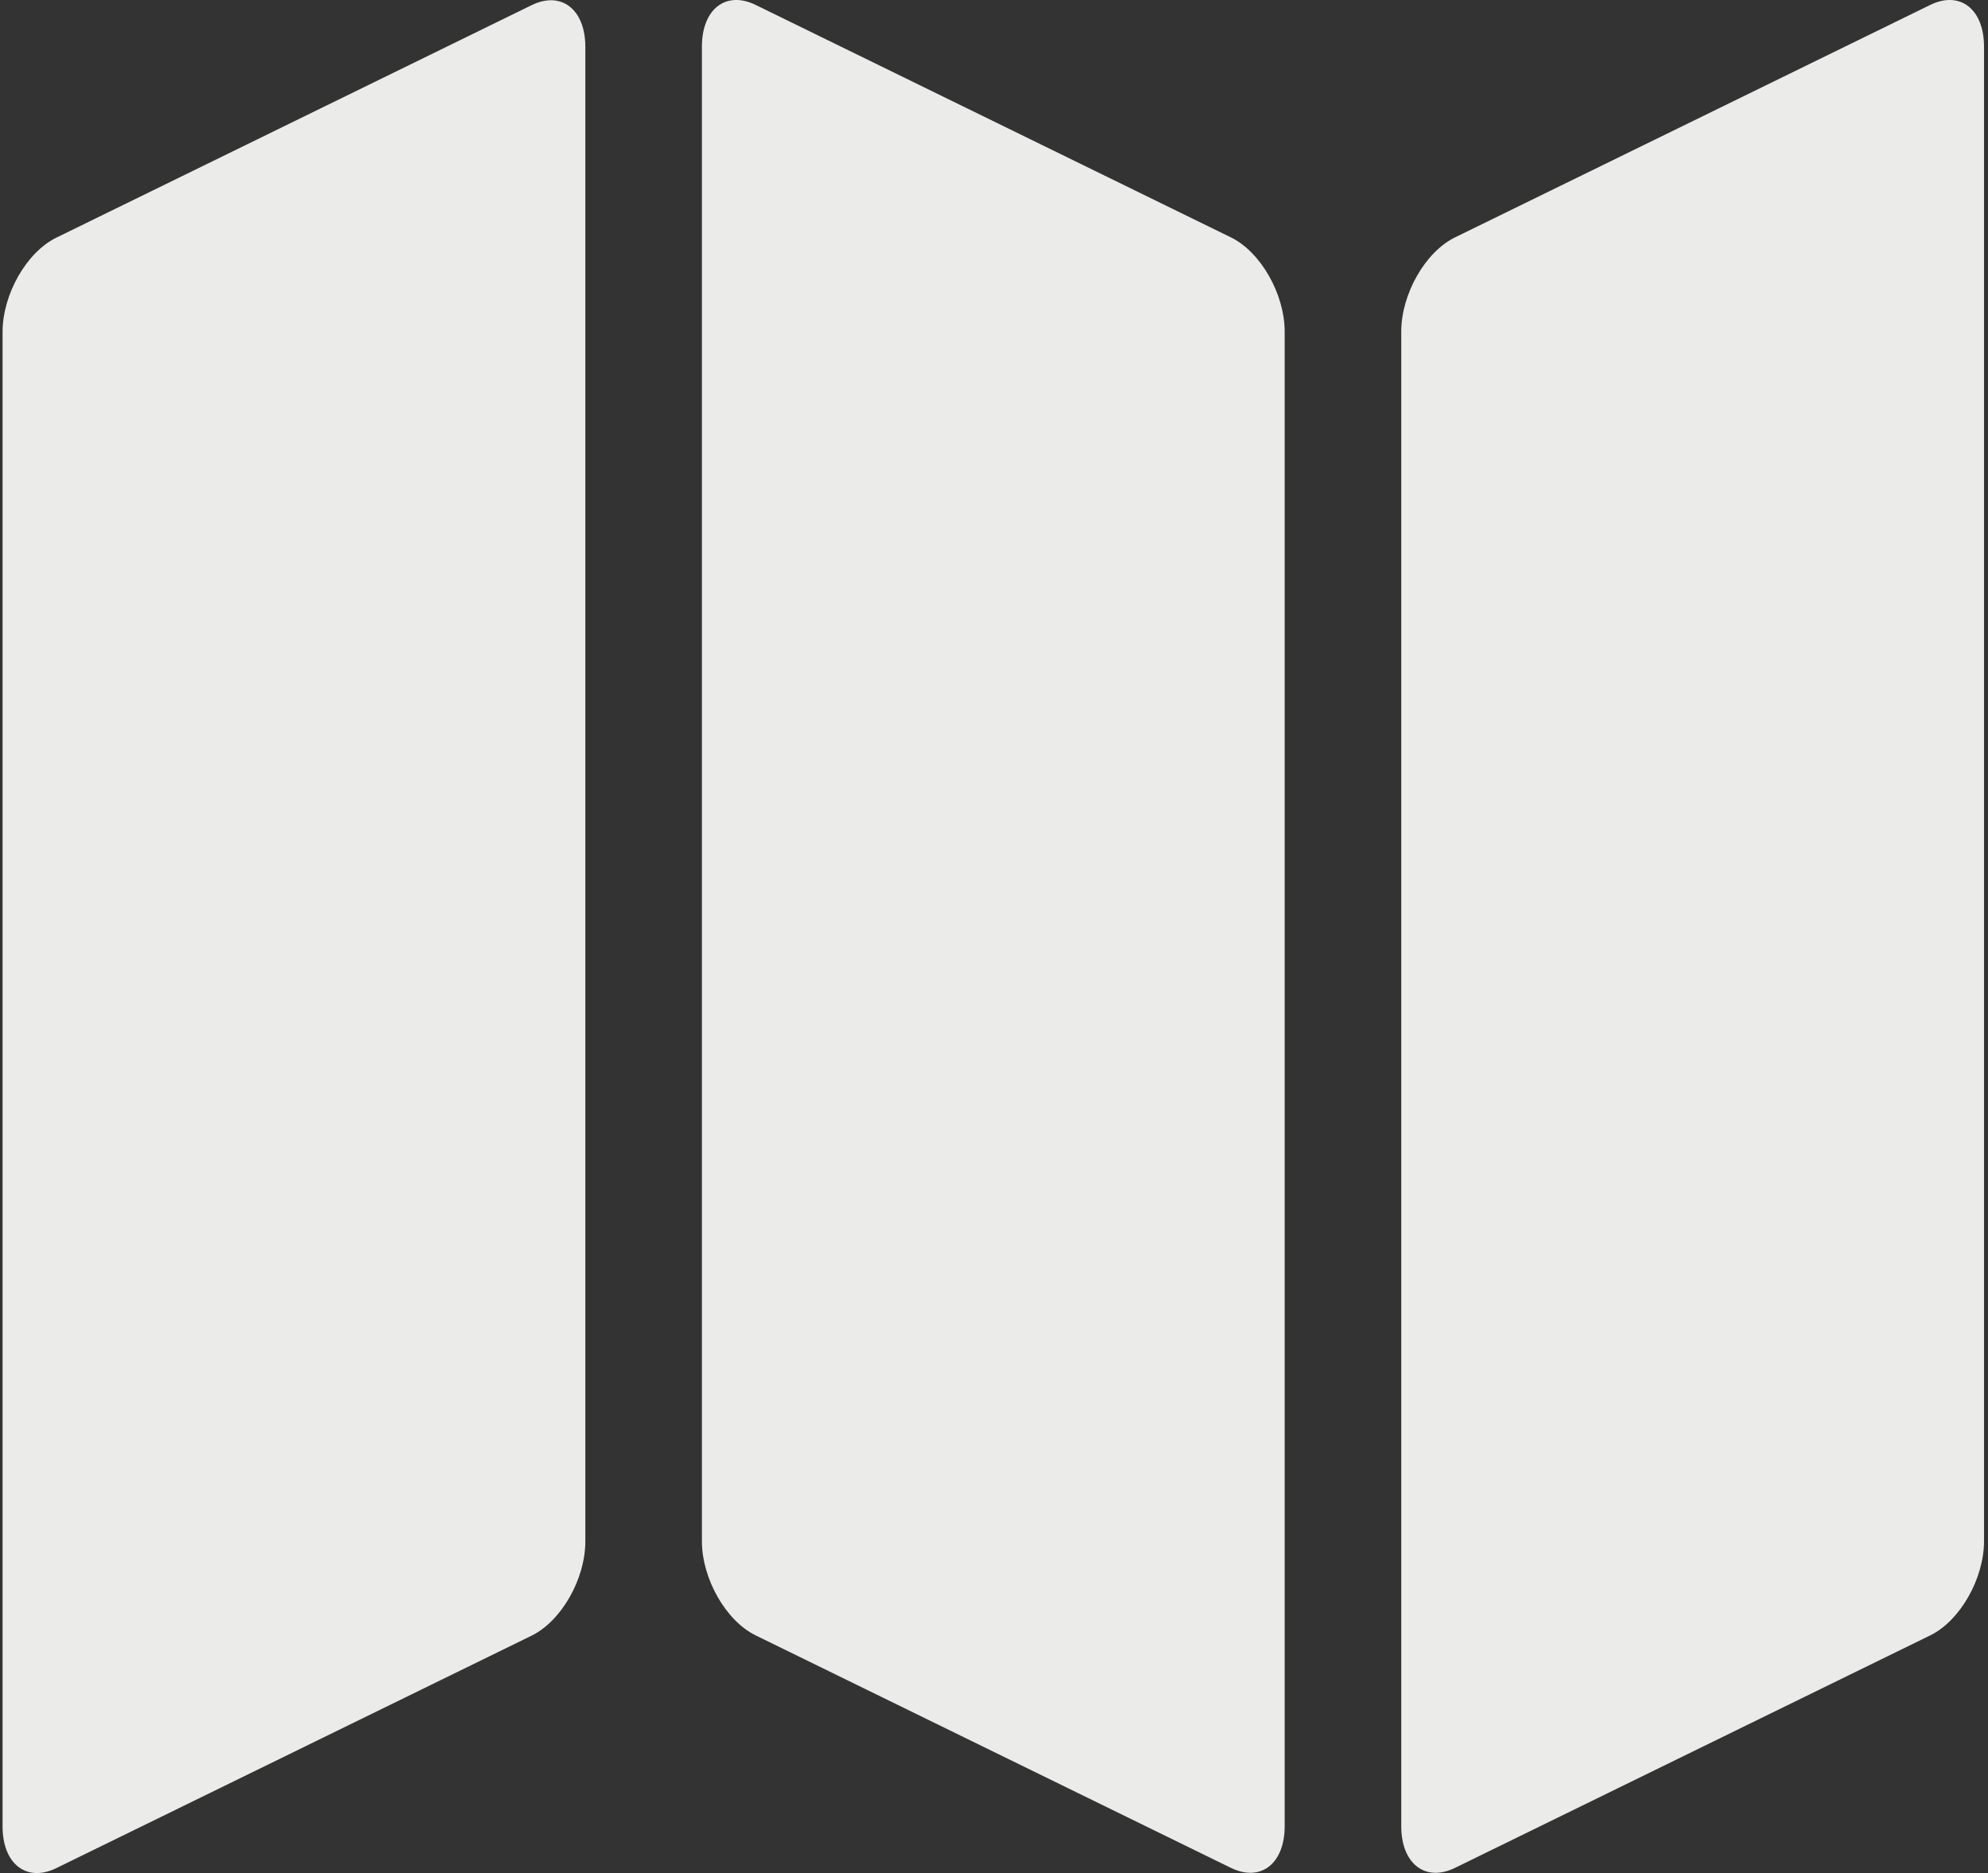 <svg width="69" height="65" viewBox="0 0 69 65" fill="none" xmlns="http://www.w3.org/2000/svg">
<rect x="0" y="0" width="69" height="65" fill="#333333" stroke="none"/>
<path fill-rule="evenodd" clip-rule="evenodd" d="M18.45 0.18C19.48 -0.324 20.316 0.322 20.316 1.627V53.49C20.316 54.793 19.486 56.255 18.45 56.762L1.956 64.828C0.925 65.333 0.089 64.686 0.089 63.382V11.519C0.089 10.216 0.92 8.754 1.956 8.247L18.45 0.18ZM66.995 0.171C68.026 -0.333 68.862 0.313 68.862 1.618V53.481C68.862 54.783 68.031 56.246 66.995 56.752L50.501 64.82C49.471 65.324 48.635 64.677 48.635 63.373V11.51C48.635 10.207 49.465 8.745 50.501 8.238L66.995 0.171ZM26.228 0.171C25.197 -0.333 24.362 0.313 24.362 1.618V53.481C24.362 54.783 25.192 56.246 26.228 56.752L42.723 64.82C43.754 65.324 44.589 64.677 44.589 63.373V11.51C44.589 10.207 43.759 8.745 42.723 8.238L26.228 0.171Z" fill="#EBEBEA"/>
</svg>
